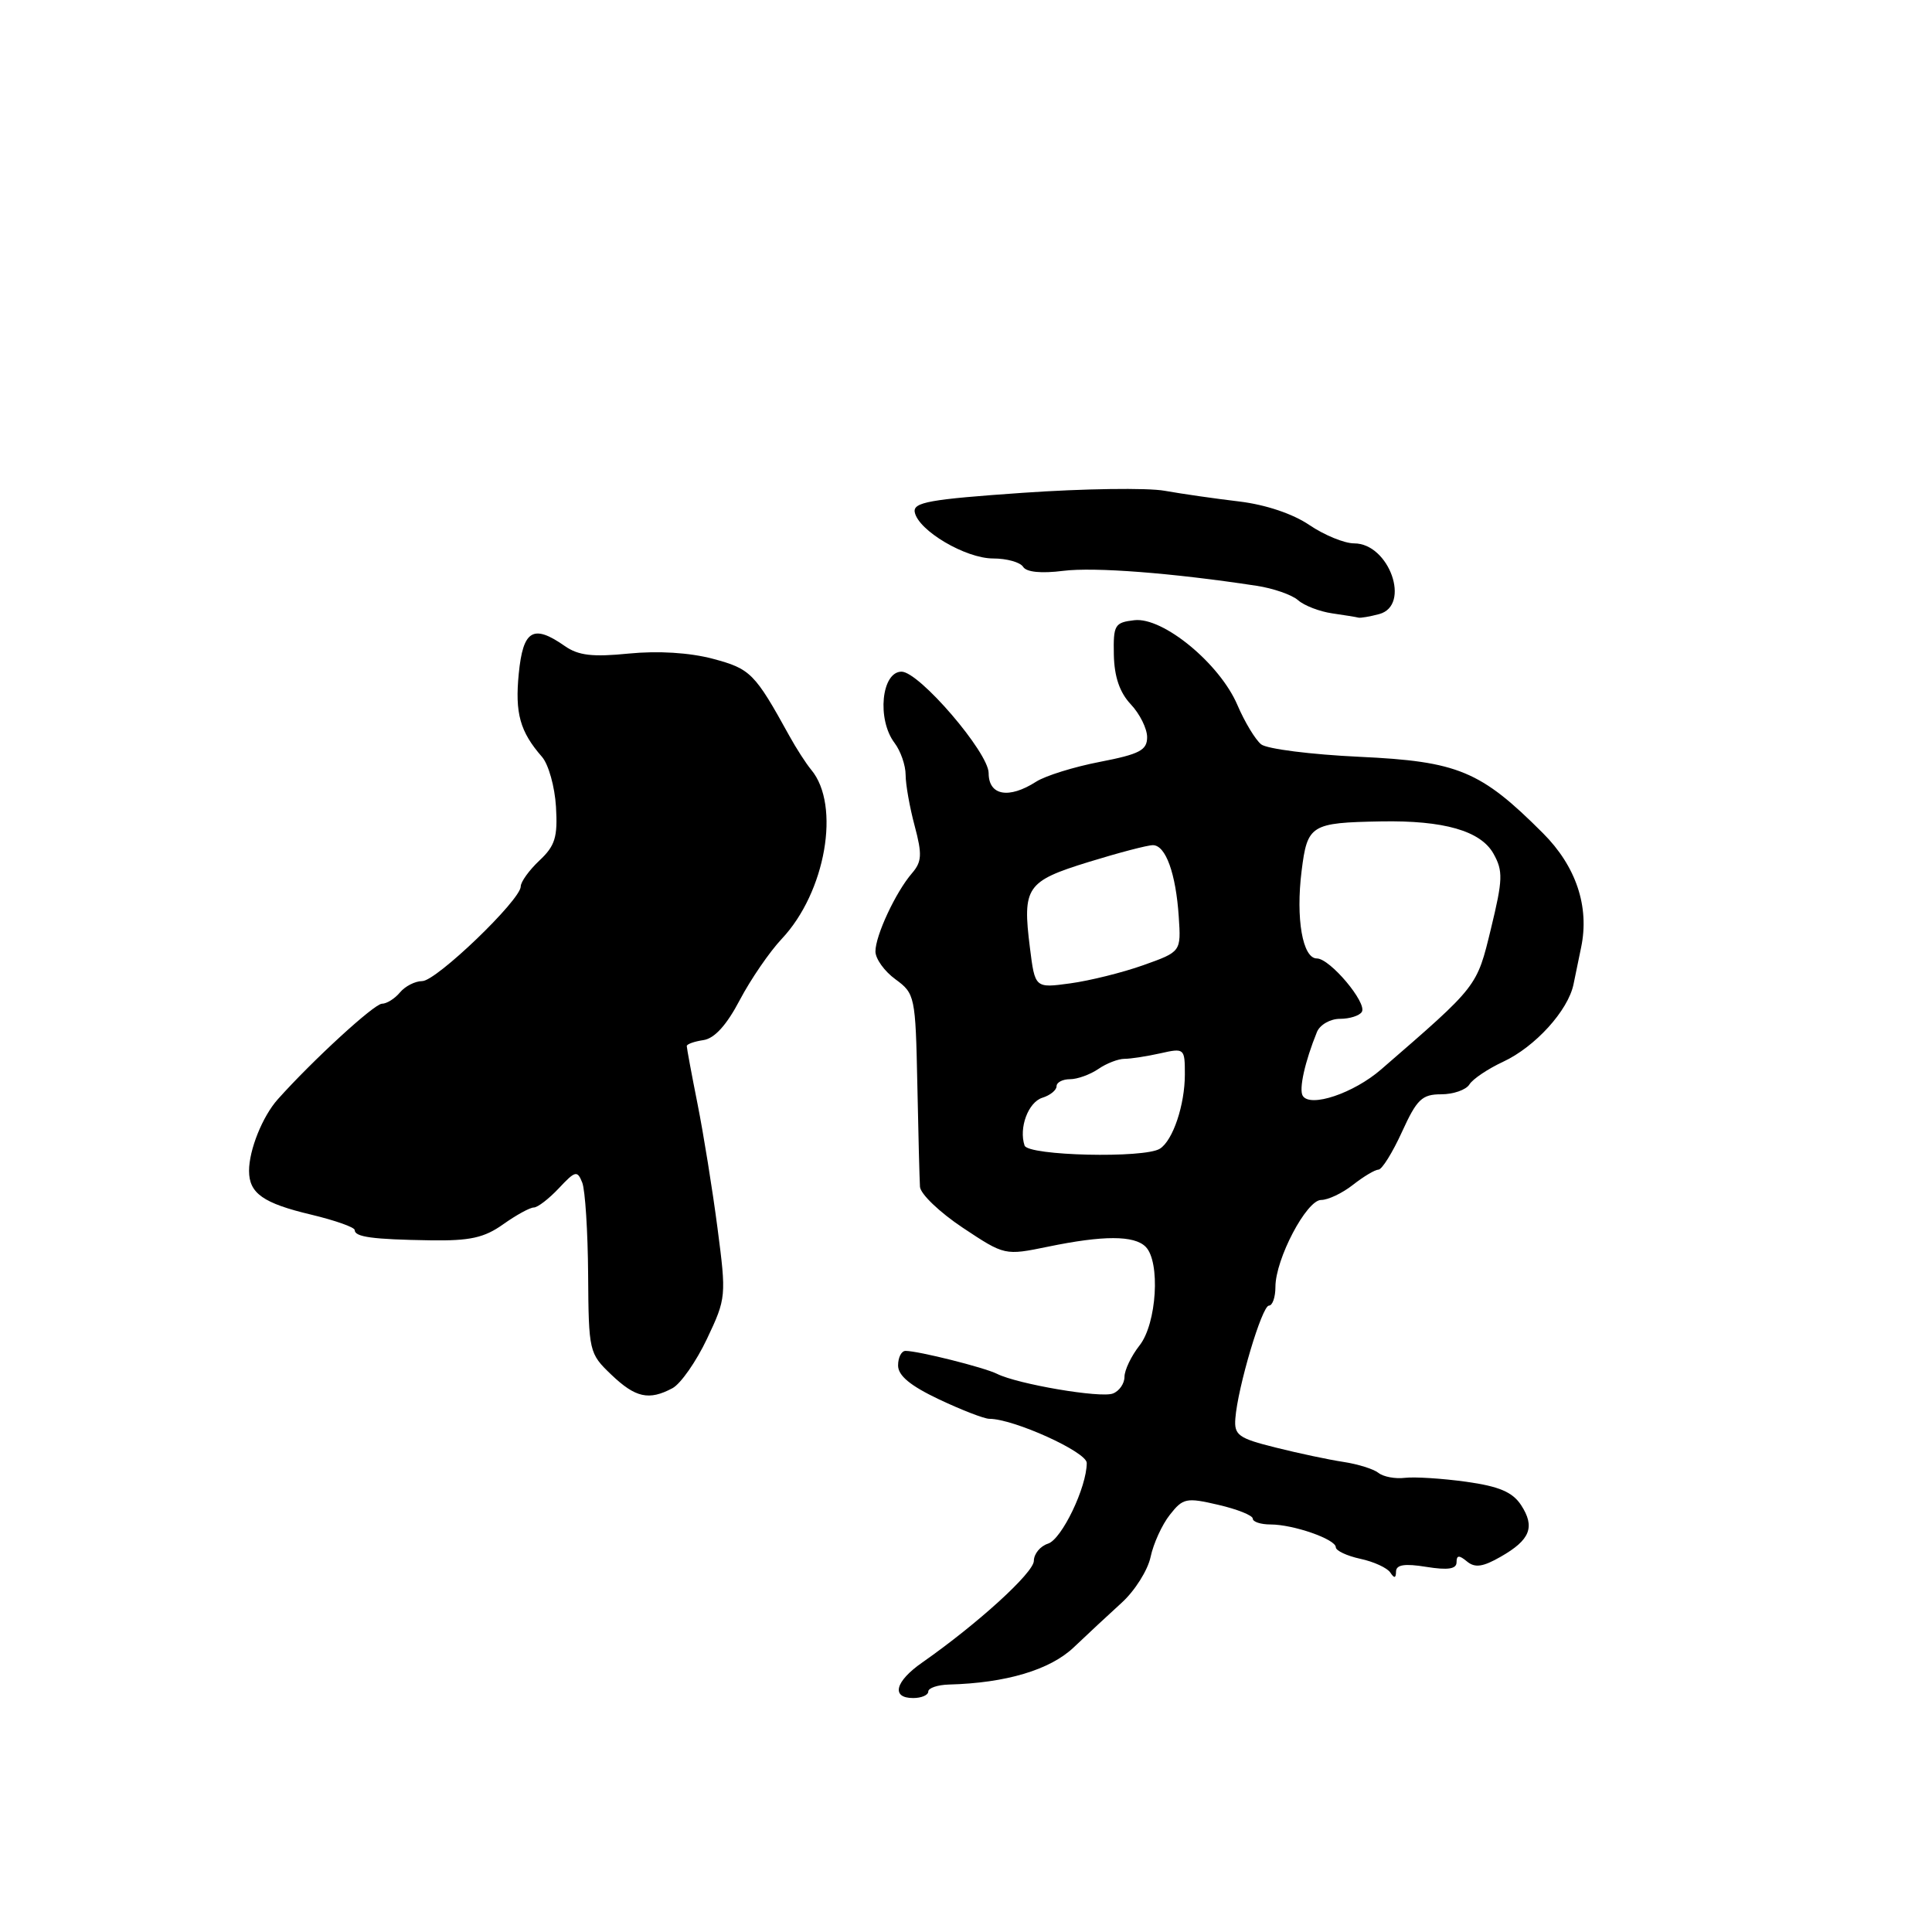 <?xml version="1.0" encoding="UTF-8" standalone="no"?>
<!DOCTYPE svg PUBLIC "-//W3C//DTD SVG 1.1//EN" "http://www.w3.org/Graphics/SVG/1.1/DTD/svg11.dtd" >
<svg xmlns="http://www.w3.org/2000/svg" xmlns:xlink="http://www.w3.org/1999/xlink" version="1.1" viewBox="0 0 256 256">
 <g >
 <path fill="currentColor"
d=" M 123.00 224.14 C 123.00 223.67 124.24 223.25 125.75 223.21 C 133.29 223.01 139.13 221.27 142.27 218.29 C 144.05 216.60 146.91 213.93 148.64 212.36 C 150.37 210.79 152.09 208.06 152.46 206.30 C 152.83 204.54 153.98 202.02 155.01 200.72 C 156.75 198.50 157.20 198.41 161.44 199.40 C 163.95 199.98 166.00 200.80 166.00 201.23 C 166.00 201.65 167.06 202.00 168.35 202.00 C 171.39 202.00 177.00 203.96 177.00 205.02 C 177.00 205.47 178.46 206.16 180.25 206.55 C 182.04 206.93 183.83 207.76 184.23 208.38 C 184.75 209.17 184.97 209.13 184.98 208.24 C 185.00 207.33 186.11 207.15 189.00 207.62 C 191.87 208.08 193.00 207.90 193.00 207.01 C 193.00 206.06 193.33 206.03 194.38 206.90 C 195.44 207.78 196.49 207.63 198.86 206.27 C 202.77 204.04 203.44 202.33 201.55 199.43 C 200.42 197.71 198.65 196.95 194.28 196.34 C 191.10 195.90 187.45 195.67 186.16 195.82 C 184.88 195.98 183.30 195.68 182.66 195.17 C 182.02 194.66 179.93 194.00 178.00 193.71 C 176.07 193.42 172.03 192.56 169.00 191.80 C 164.10 190.58 163.52 190.16 163.69 187.96 C 164.00 183.83 167.22 173.00 168.14 173.00 C 168.61 173.00 169.00 171.89 169.00 170.53 C 169.00 166.83 173.12 159.00 175.06 159.00 C 175.98 159.00 177.87 158.10 179.27 157.00 C 180.67 155.90 182.19 154.99 182.66 154.98 C 183.12 154.97 184.52 152.72 185.77 149.98 C 187.74 145.66 188.42 145.00 190.97 145.00 C 192.58 145.00 194.26 144.41 194.70 143.70 C 195.14 142.98 197.15 141.63 199.17 140.69 C 203.42 138.71 207.78 133.91 208.50 130.42 C 208.78 129.09 209.23 126.88 209.51 125.52 C 210.63 120.13 208.84 114.79 204.45 110.40 C 196.19 102.13 193.20 100.89 180.13 100.28 C 173.73 99.98 167.88 99.24 167.11 98.63 C 166.35 98.02 164.93 95.68 163.96 93.41 C 161.61 87.92 154.10 81.74 150.31 82.18 C 147.70 82.48 147.51 82.81 147.59 86.76 C 147.65 89.67 148.36 91.76 149.84 93.33 C 151.03 94.59 152.00 96.55 152.00 97.68 C 152.00 99.41 151.00 99.93 145.75 100.95 C 142.31 101.61 138.50 102.80 137.29 103.58 C 133.67 105.90 131.00 105.42 131.00 102.44 C 131.00 99.72 121.80 89.00 119.46 89.00 C 116.80 89.00 116.17 95.32 118.53 98.44 C 119.34 99.51 120.00 101.41 120.00 102.68 C 120.00 103.94 120.54 106.98 121.20 109.44 C 122.21 113.23 122.15 114.19 120.84 115.71 C 118.69 118.20 116.00 123.96 116.00 126.07 C 116.00 127.04 117.19 128.70 118.65 129.76 C 121.23 131.65 121.31 132.00 121.55 143.60 C 121.68 150.14 121.84 156.28 121.90 157.24 C 121.95 158.20 124.51 160.64 127.57 162.68 C 133.13 166.37 133.13 166.37 138.88 165.19 C 146.19 163.68 150.28 163.68 151.80 165.20 C 153.78 167.18 153.28 175.38 151.00 178.27 C 149.90 179.67 149.00 181.55 149.00 182.44 C 149.00 183.33 148.31 184.33 147.46 184.65 C 145.83 185.28 134.85 183.41 132.11 182.04 C 130.41 181.19 121.67 179.00 119.99 179.00 C 119.44 179.00 119.00 179.87 119.00 180.93 C 119.00 182.28 120.62 183.62 124.44 185.43 C 127.43 186.84 130.42 188.00 131.09 188.00 C 134.31 188.00 144.00 192.39 144.00 193.85 C 144.00 197.06 140.69 203.96 138.87 204.54 C 137.84 204.87 137.00 205.89 136.99 206.82 C 136.99 208.38 129.54 215.16 122.19 220.30 C 118.60 222.80 118.04 225.00 121.00 225.00 C 122.10 225.00 123.00 224.61 123.00 224.14 Z  M 89.11 183.94 C 90.19 183.36 92.25 180.42 93.68 177.40 C 96.23 172.02 96.25 171.75 95.07 162.71 C 94.41 157.64 93.22 150.26 92.43 146.29 C 91.64 142.33 91.00 138.87 91.00 138.61 C 91.00 138.35 91.99 138.00 93.20 137.82 C 94.67 137.61 96.28 135.84 98.03 132.50 C 99.48 129.75 101.98 126.11 103.58 124.41 C 109.40 118.24 111.42 106.70 107.49 102.00 C 106.80 101.17 105.50 99.15 104.59 97.50 C 100.01 89.19 99.45 88.62 94.45 87.29 C 91.35 86.47 87.19 86.22 83.32 86.60 C 78.52 87.08 76.64 86.86 74.85 85.61 C 70.65 82.67 69.31 83.47 68.74 89.25 C 68.22 94.51 68.90 96.95 71.82 100.29 C 72.68 101.28 73.51 104.24 73.67 106.89 C 73.91 110.92 73.56 112.07 71.48 114.02 C 70.12 115.30 69.00 116.85 69.00 117.46 C 69.00 119.25 57.81 130.00 55.95 130.00 C 55.01 130.00 53.68 130.68 53.00 131.50 C 52.32 132.32 51.24 133.00 50.61 133.00 C 49.59 133.00 41.41 140.51 36.81 145.66 C 34.78 147.93 33.00 152.37 33.00 155.14 C 33.00 158.12 34.87 159.44 41.25 160.95 C 44.41 161.71 47.00 162.62 47.00 162.99 C 47.00 163.91 49.36 164.23 57.03 164.35 C 62.28 164.43 64.17 164.01 66.68 162.22 C 68.40 161.00 70.22 160.00 70.73 160.00 C 71.24 160.00 72.73 158.85 74.05 157.45 C 76.23 155.12 76.50 155.06 77.15 156.70 C 77.54 157.69 77.89 163.18 77.93 168.89 C 78.00 179.09 78.06 179.34 80.99 182.14 C 84.20 185.21 85.99 185.61 89.11 183.94 Z  M 182.75 81.37 C 187.00 80.23 184.08 72.00 179.43 72.00 C 178.14 72.00 175.48 70.91 173.50 69.57 C 171.31 68.08 167.70 66.87 164.21 66.45 C 161.07 66.08 156.62 65.44 154.32 65.03 C 152.03 64.62 143.57 64.74 135.53 65.30 C 123.17 66.16 120.96 66.55 121.21 67.87 C 121.68 70.30 127.94 74.00 131.59 74.00 C 133.40 74.00 135.19 74.50 135.57 75.11 C 136.00 75.81 137.96 76.01 140.88 75.64 C 145.02 75.12 155.37 75.92 166.50 77.62 C 168.70 77.95 171.18 78.81 172.00 79.53 C 172.82 80.25 174.85 81.03 176.50 81.27 C 178.15 81.51 179.72 81.76 180.00 81.84 C 180.28 81.91 181.51 81.70 182.75 81.37 Z  M 135.76 151.79 C 134.98 149.45 136.24 146.06 138.11 145.46 C 139.15 145.14 140.00 144.45 140.00 143.93 C 140.00 143.42 140.80 143.00 141.78 143.00 C 142.76 143.00 144.44 142.39 145.53 141.65 C 146.61 140.90 148.18 140.30 149.00 140.30 C 149.82 140.30 151.96 139.97 153.75 139.57 C 156.94 138.85 157.00 138.91 157.00 142.36 C 157.00 146.40 155.42 151.12 153.69 152.21 C 151.64 153.51 136.22 153.15 135.76 151.79 Z  M 172.62 145.20 C 172.09 144.34 172.90 140.69 174.50 136.75 C 174.89 135.79 176.26 135.00 177.55 135.00 C 178.83 135.00 180.14 134.59 180.45 134.08 C 181.18 132.90 176.23 127.00 174.49 127.00 C 172.60 127.00 171.68 121.71 172.47 115.40 C 173.23 109.29 173.68 109.01 183.00 108.84 C 191.32 108.69 196.19 110.09 197.89 113.11 C 199.18 115.41 199.14 116.54 197.56 123.05 C 195.67 130.82 195.88 130.55 183.00 141.71 C 179.37 144.86 173.61 146.80 172.62 145.20 Z  M 136.47 125.58 C 135.46 117.54 135.99 116.77 144.24 114.22 C 148.23 112.99 152.07 111.98 152.77 111.99 C 154.46 112.00 155.81 115.74 156.19 121.46 C 156.50 126.11 156.50 126.11 151.50 127.89 C 148.75 128.87 144.39 129.95 141.82 130.30 C 137.14 130.94 137.14 130.94 136.47 125.58 Z "/>
</g>
</svg>